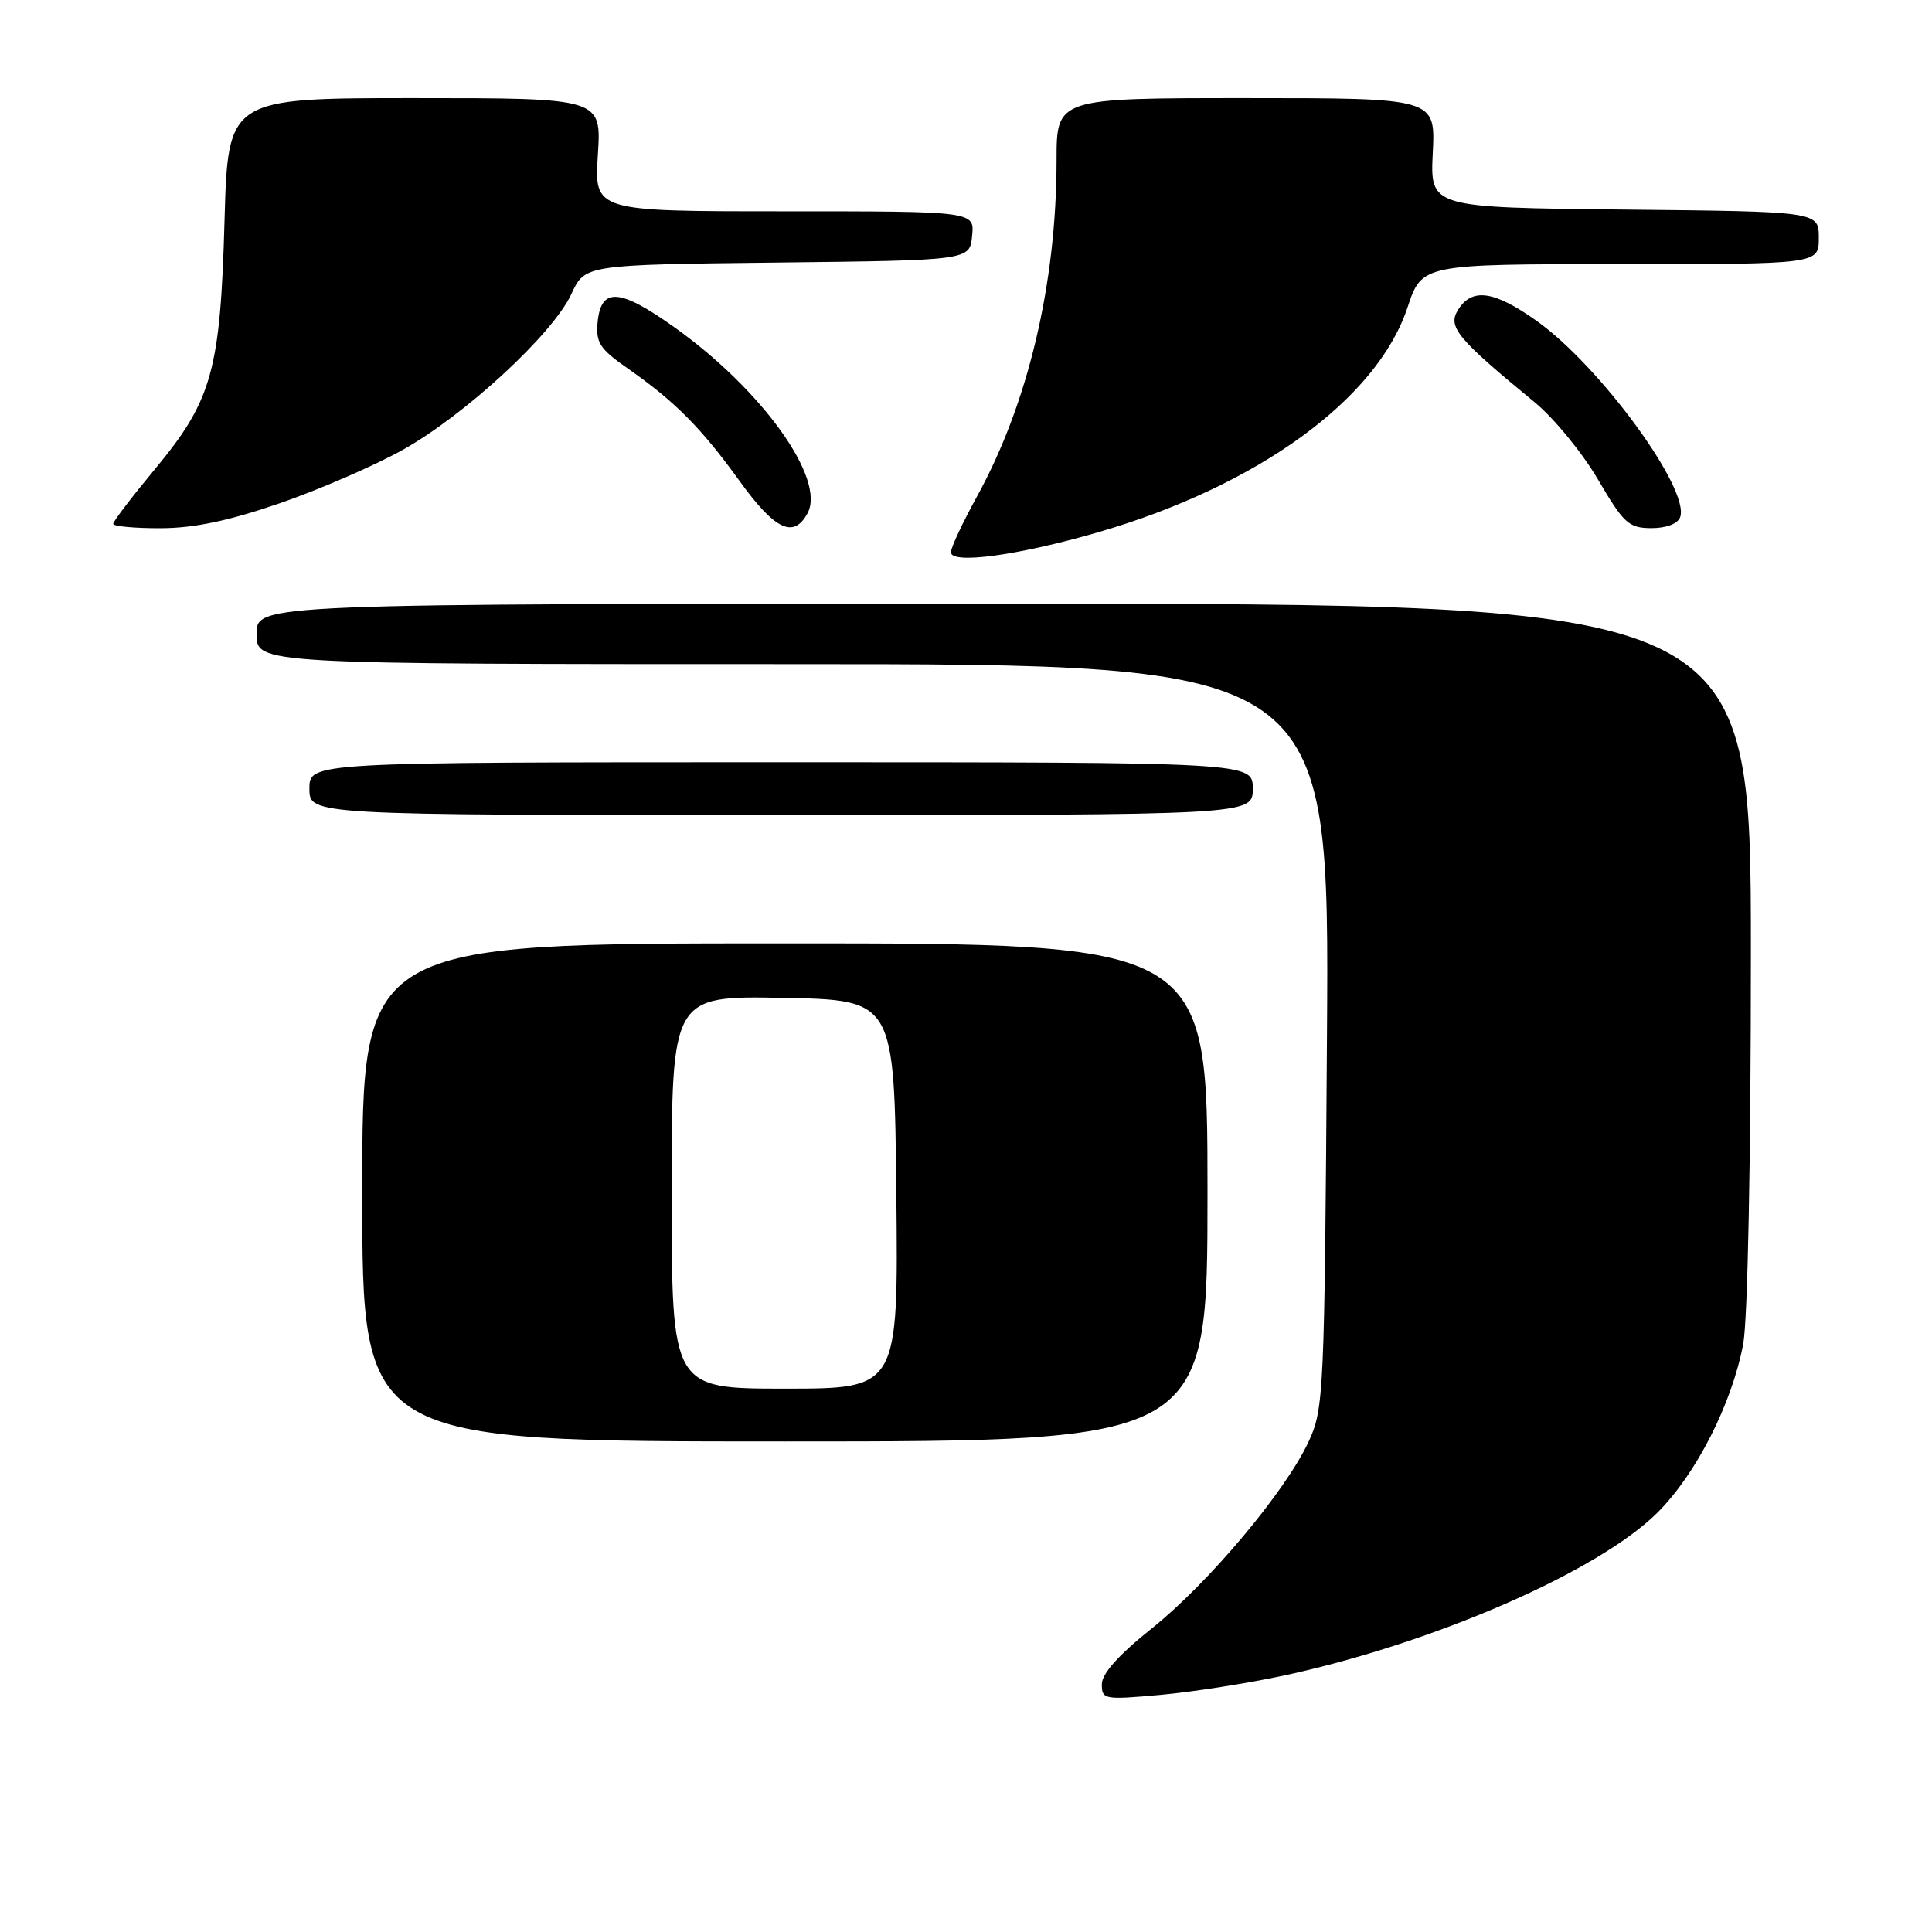 <?xml version="1.0" encoding="UTF-8" standalone="no"?>
<!DOCTYPE svg PUBLIC "-//W3C//DTD SVG 1.1//EN" "http://www.w3.org/Graphics/SVG/1.1/DTD/svg11.dtd" >
<svg xmlns="http://www.w3.org/2000/svg" xmlns:xlink="http://www.w3.org/1999/xlink" version="1.1" viewBox="0 0 256 256">
 <g >
 <path fill="currentColor"
d=" M 170.26 221.99 C 190.19 217.66 211.86 208.19 219.65 200.40 C 224.77 195.28 229.48 186.02 230.98 178.11 C 231.58 174.93 232.00 153.72 232.00 126.36 C 232.00 80.00 232.00 80.00 133.00 80.00 C 34.00 80.00 34.00 80.00 34.00 84.00 C 34.00 88.00 34.00 88.00 105.08 88.00 C 176.16 88.00 176.16 88.00 175.83 137.25 C 175.51 184.70 175.42 186.66 173.41 191.00 C 170.34 197.62 160.16 209.74 152.61 215.78 C 148.22 219.28 146.00 221.77 146.00 223.17 C 146.00 225.19 146.31 225.25 153.75 224.58 C 158.01 224.20 165.44 223.03 170.26 221.99 Z  M 160.00 158.00 C 160.00 125.00 160.00 125.00 104.00 125.00 C 48.00 125.00 48.00 125.00 48.00 158.00 C 48.00 191.00 48.00 191.00 104.00 191.00 C 160.00 191.00 160.00 191.00 160.00 158.00 Z  M 166.00 104.50 C 166.00 101.00 166.00 101.00 103.50 101.00 C 41.00 101.00 41.00 101.00 41.00 104.50 C 41.00 108.00 41.00 108.00 103.50 108.00 C 166.00 108.00 166.00 108.00 166.00 104.50 Z  M 145.50 70.53 C 166.66 64.38 182.47 52.90 186.50 40.75 C 188.41 35.00 188.41 35.00 214.71 35.00 C 241.00 35.00 241.00 35.00 241.00 31.52 C 241.00 28.03 241.00 28.03 215.25 27.77 C 189.50 27.50 189.50 27.50 189.85 20.25 C 190.21 13.00 190.21 13.00 165.10 13.00 C 140.00 13.00 140.00 13.00 140.00 21.25 C 139.99 37.58 136.24 53.43 129.49 65.72 C 127.57 69.21 126.00 72.57 126.00 73.17 C 126.00 74.81 134.91 73.60 145.50 70.53 Z  M 37.05 66.69 C 42.30 64.88 49.65 61.69 53.38 59.60 C 61.65 54.98 73.27 44.24 75.71 38.96 C 77.50 35.08 77.50 35.08 103.00 34.79 C 128.50 34.50 128.50 34.50 128.81 31.25 C 129.13 28.00 129.13 28.00 103.93 28.00 C 78.74 28.00 78.74 28.00 79.22 20.50 C 79.70 13.00 79.70 13.00 54.95 13.00 C 30.21 13.00 30.21 13.00 29.75 29.25 C 29.20 49.12 28.09 53.06 20.53 62.16 C 17.49 65.82 15.00 69.08 15.00 69.41 C 15.00 69.73 17.81 70.00 21.25 69.99 C 25.70 69.98 30.25 69.03 37.05 66.69 Z  M 107.01 67.99 C 109.44 63.45 101.01 51.68 89.41 43.40 C 82.12 38.20 79.65 38.02 79.19 42.67 C 78.93 45.40 79.46 46.23 83.19 48.83 C 89.43 53.19 92.92 56.70 98.00 63.74 C 102.69 70.24 105.17 71.41 107.01 67.99 Z  M 222.62 68.55 C 224.02 64.91 211.99 48.45 203.57 42.49 C 197.95 38.51 195.04 38.10 193.20 41.06 C 191.79 43.31 193.05 44.83 203.37 53.32 C 205.92 55.42 209.69 60.03 211.75 63.55 C 215.15 69.35 215.81 69.96 218.78 69.98 C 220.74 69.99 222.29 69.42 222.62 68.55 Z  M 89.00 157.97 C 89.00 131.95 89.00 131.95 103.75 132.22 C 118.50 132.50 118.50 132.50 118.77 158.25 C 119.03 184.00 119.03 184.00 104.02 184.00 C 89.00 184.00 89.00 184.00 89.00 157.97 Z "/>
</g>
</svg>